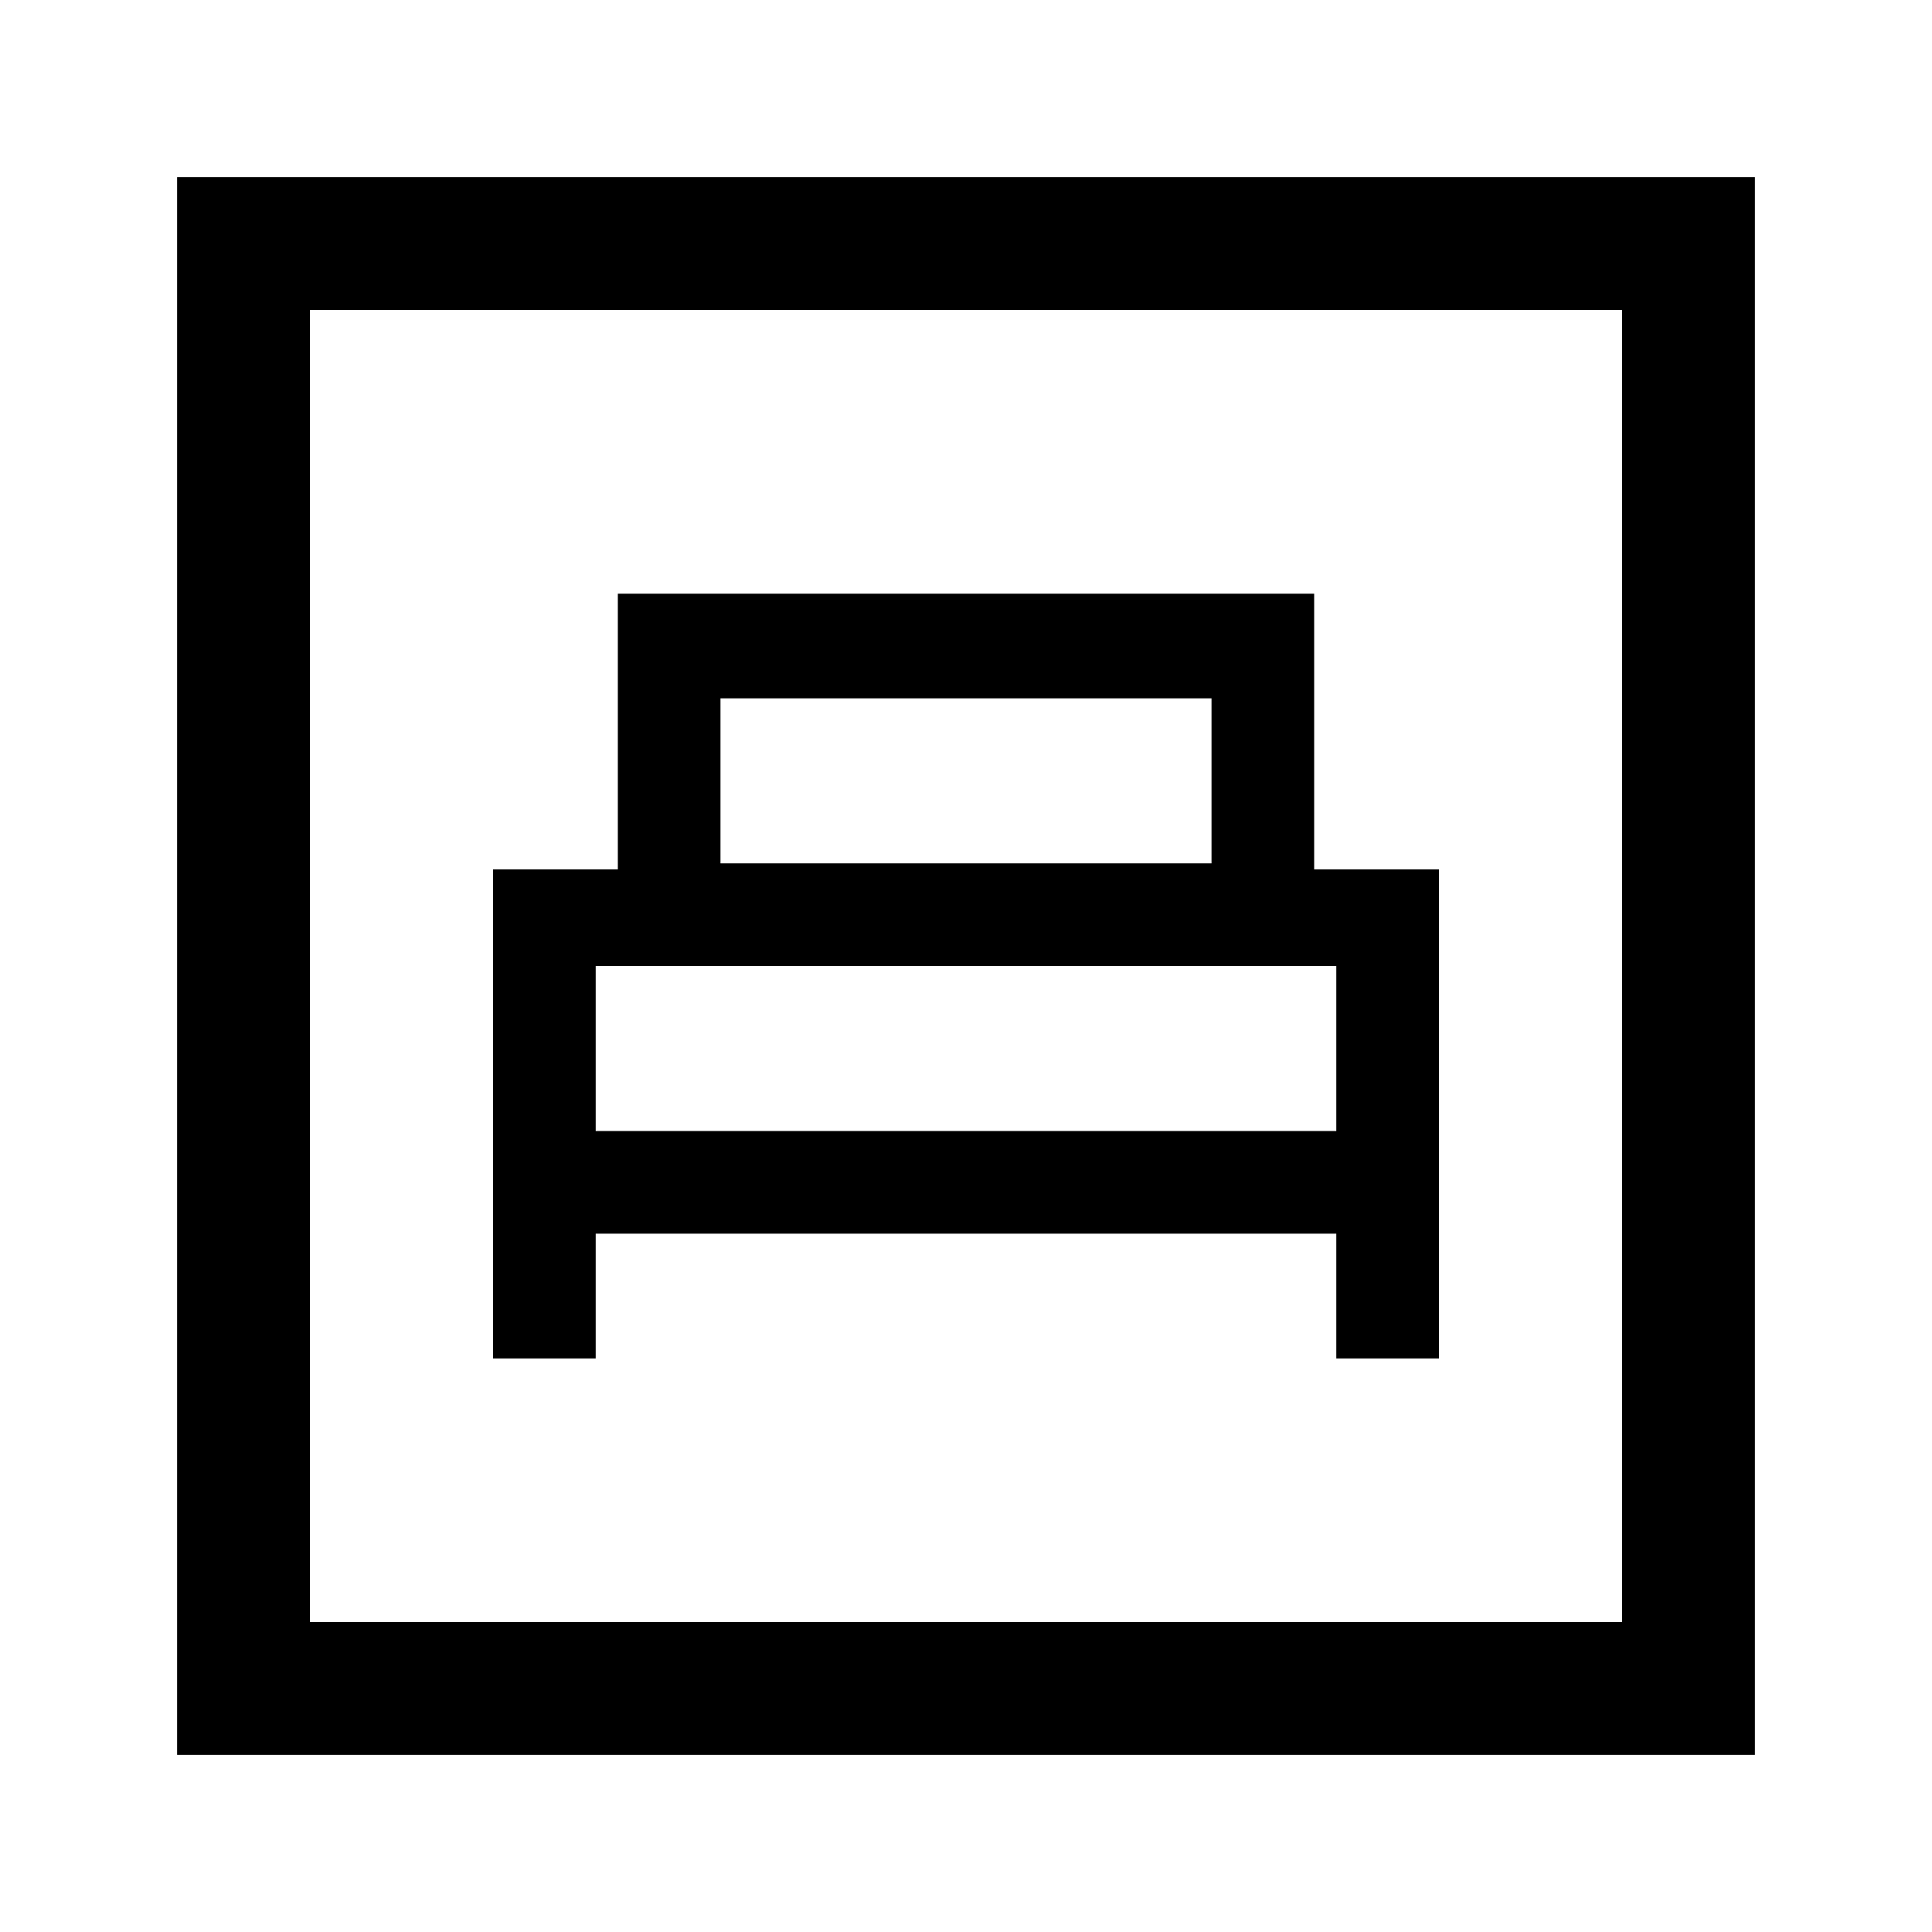 <svg xmlns="http://www.w3.org/2000/svg" height="24" width="24"><path d="M6.125 16.875H7.4V15.325H16.6V16.875H17.875V10.8H16.325V7.375H7.675V10.8H6.125ZM8.95 10.725V8.675H15.05V10.725ZM7.4 14.05V12H16.6V14.05ZM2.2 21.8V2.2H21.8V21.8ZM3.85 20.15H20.15V3.85H3.85ZM3.85 20.15V3.85V20.15Z"/></svg>